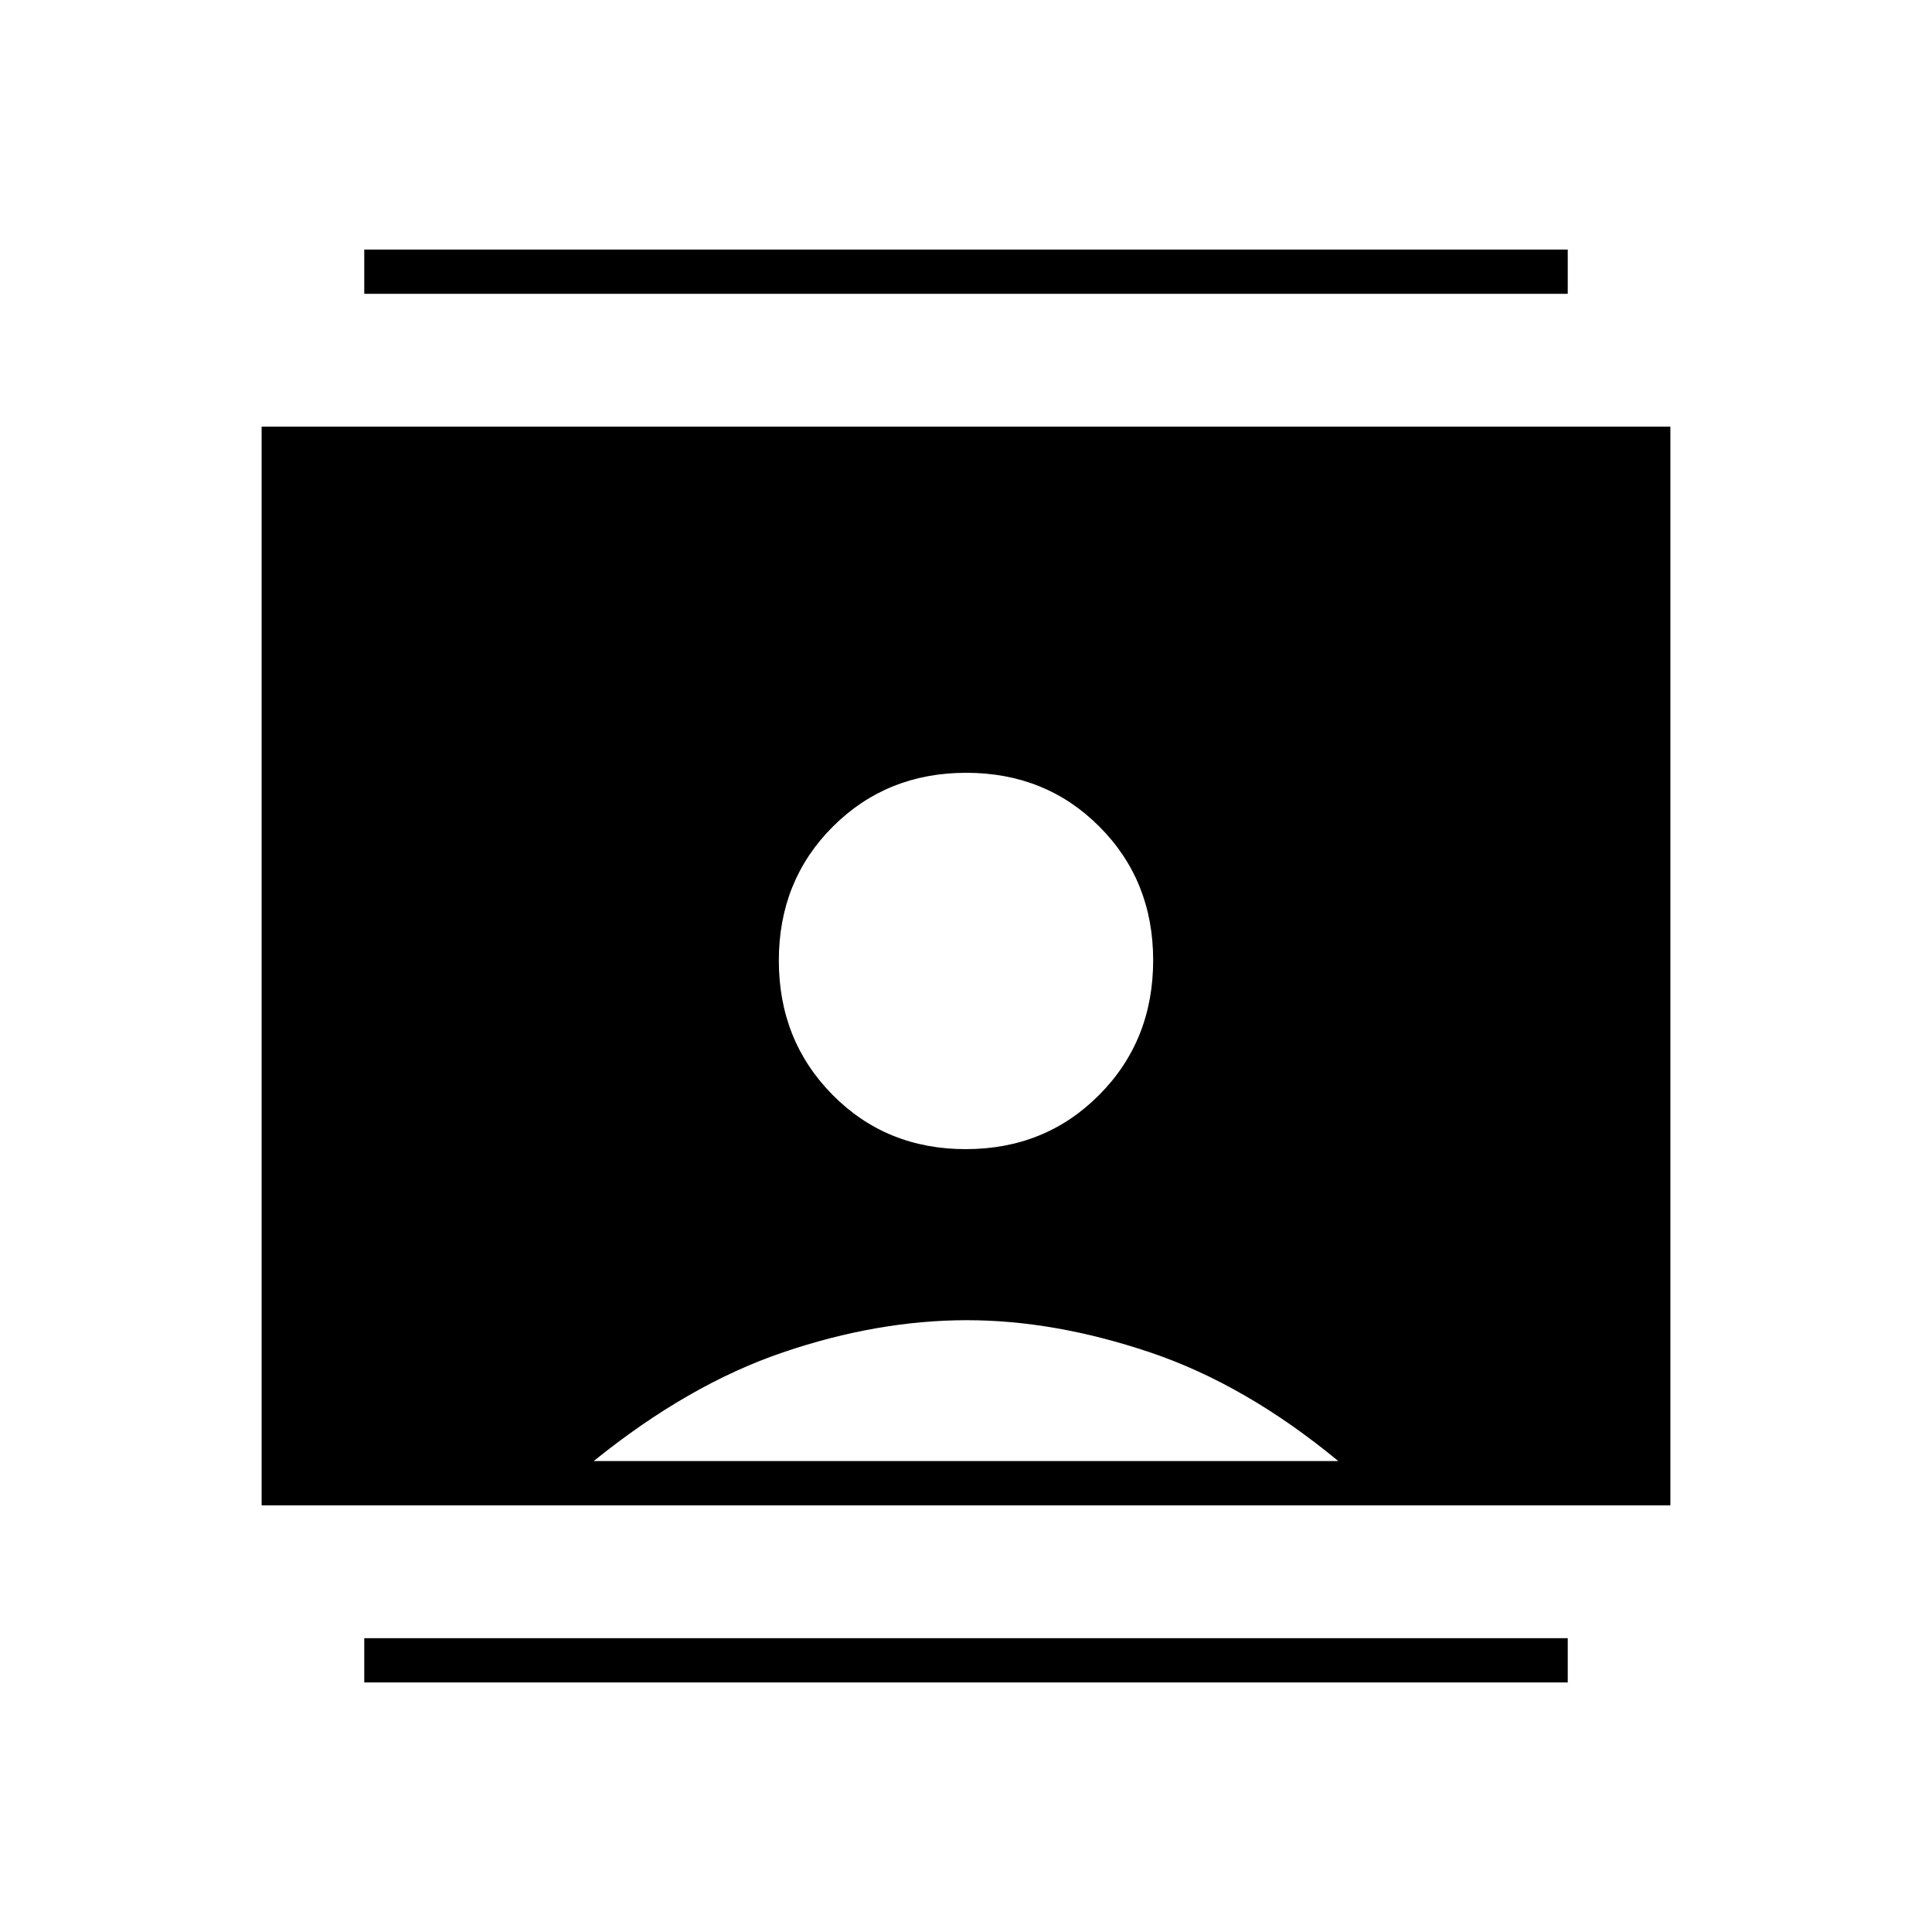 <svg xmlns="http://www.w3.org/2000/svg" width="48" height="48" viewBox="0 -960 960 960"><path d="M181-124v-22h598v22H181Zm0-690v-22h598v22H181Zm298.88 425q39.54 0 66.33-26.97Q573-442.93 573-482.88q0-39.54-26.67-66.33Q519.65-576 480.12-576q-39.54 0-66.33 26.79-26.79 26.8-26.79 66.5Q387-443 413.67-416q26.68 27 66.21 27ZM130-212v-536h700v536H130Zm165-22h370q-46-38-93.5-54t-91-16q-44.5 0-91.5 16t-94 54Z"/></svg>